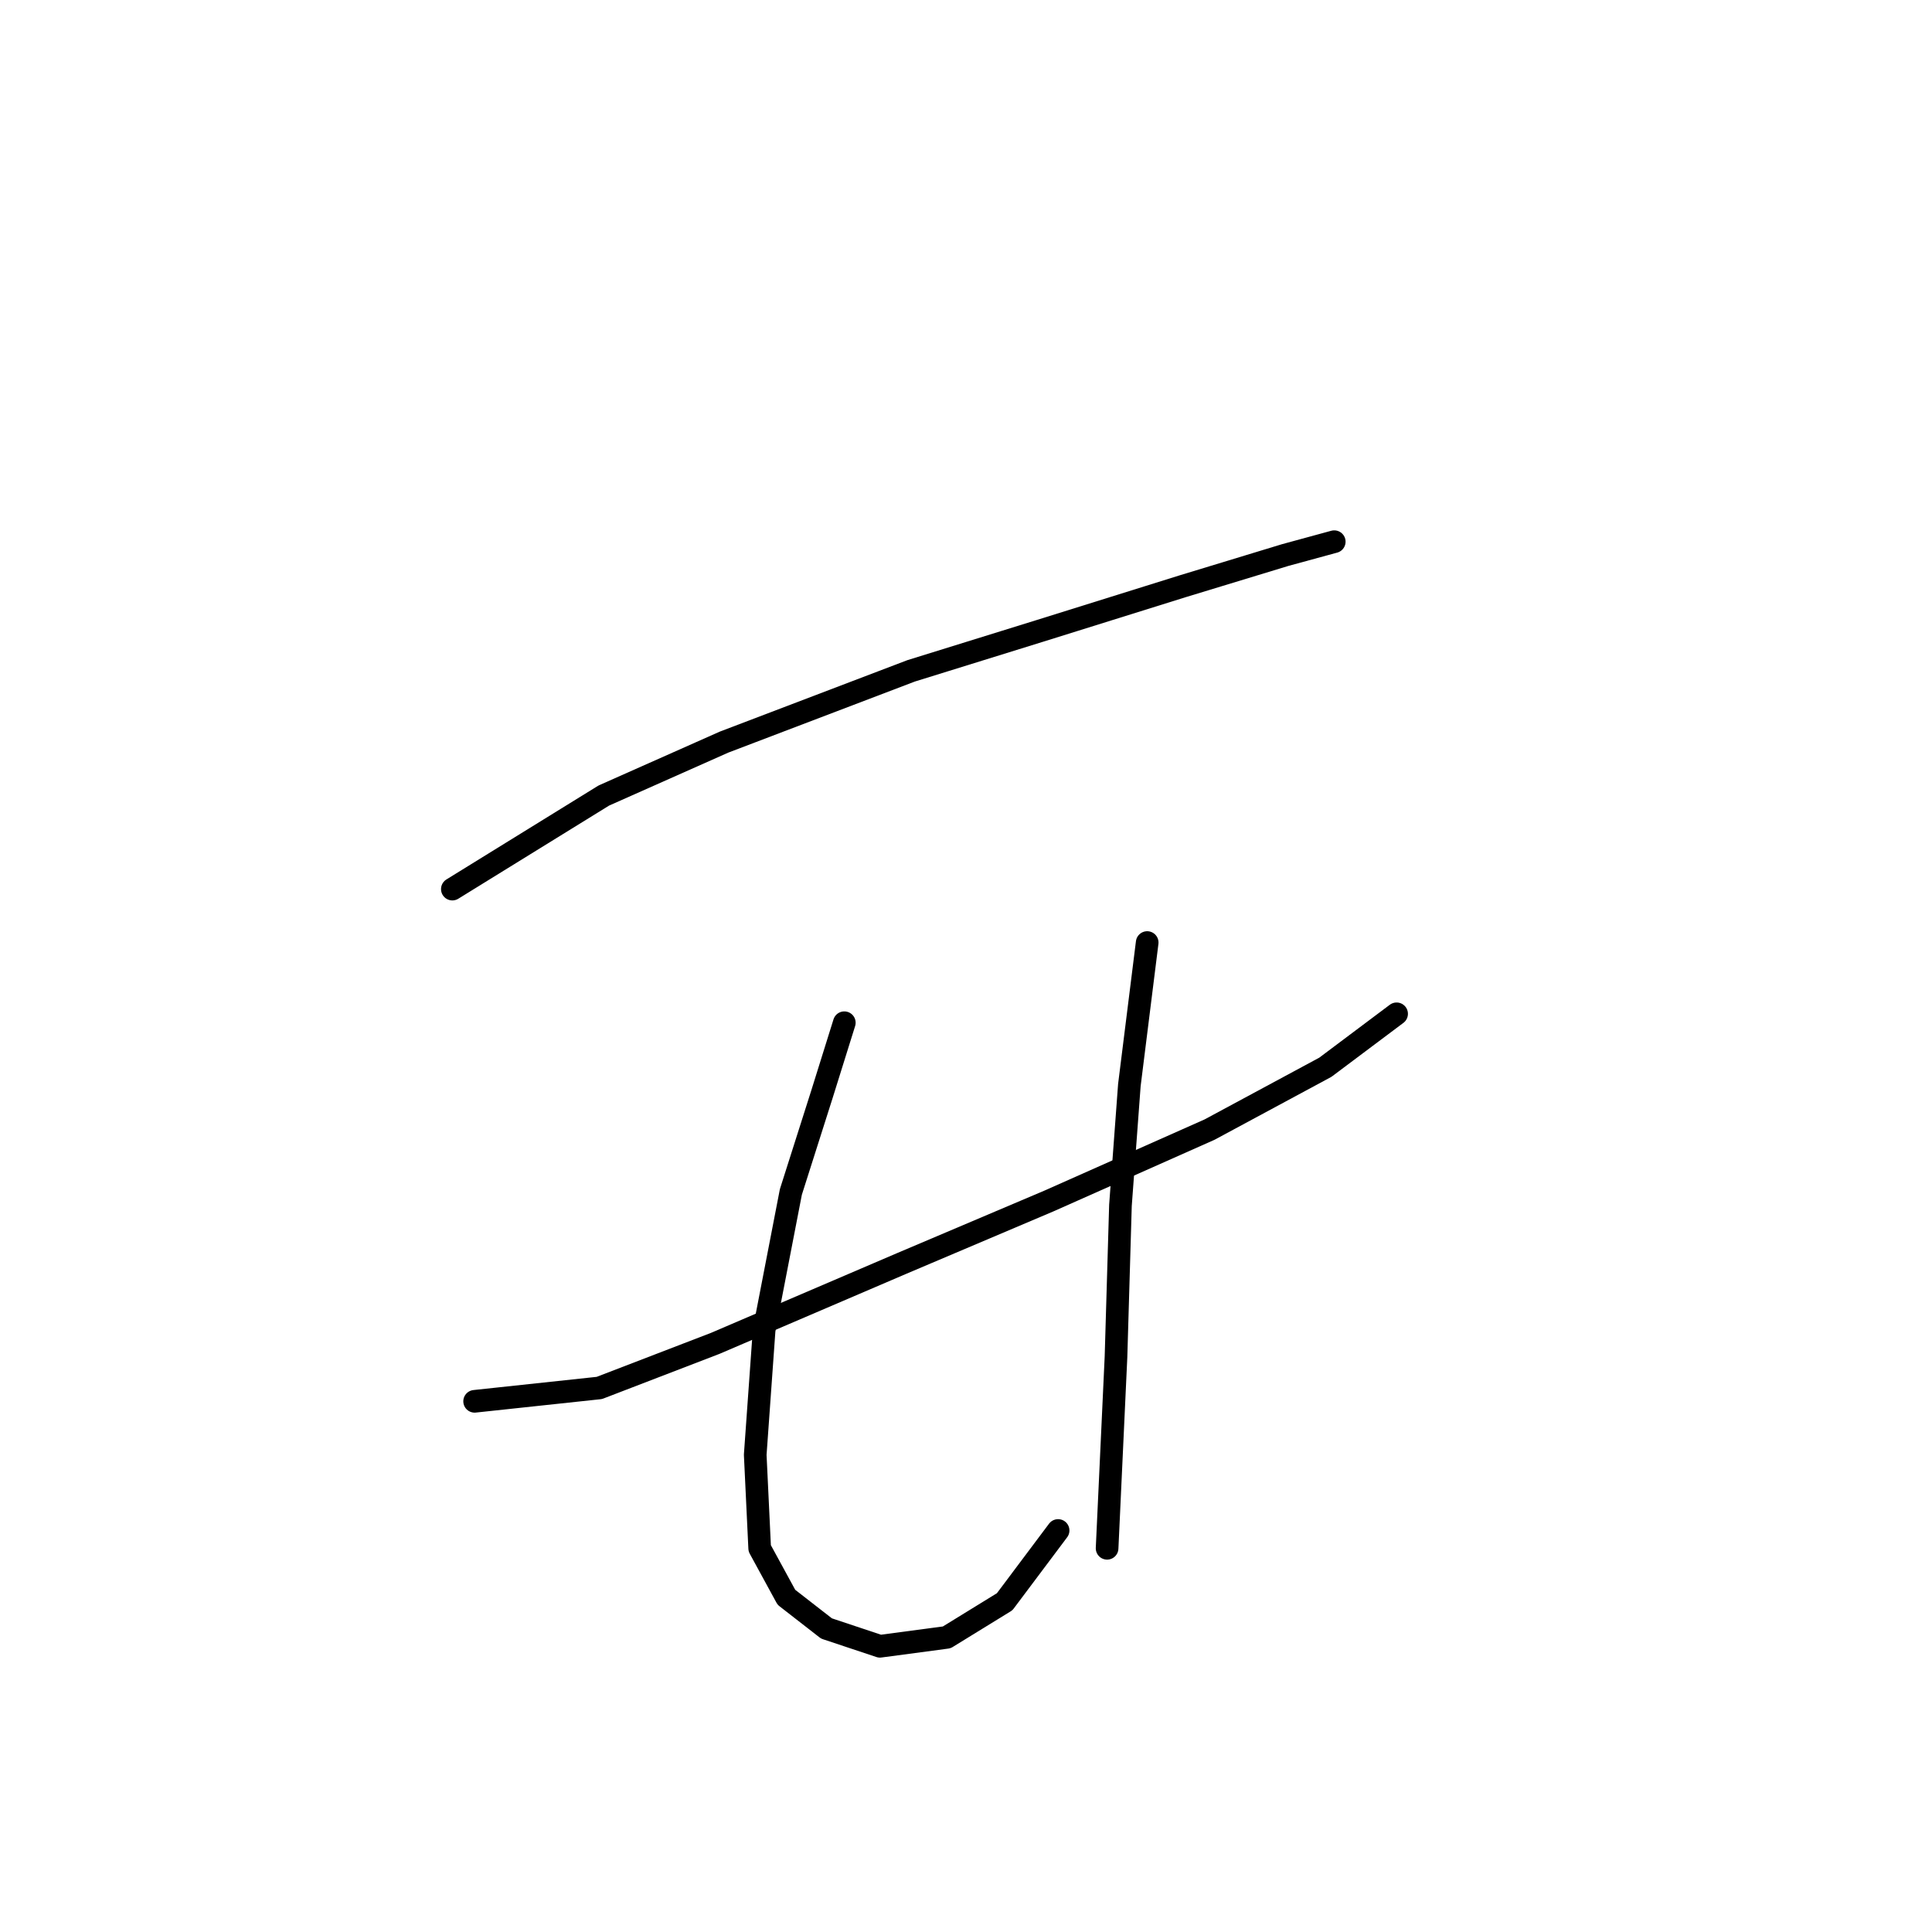 <?xml version="1.0" standalone="no"?>
    <svg width="256" height="256" xmlns="http://www.w3.org/2000/svg" version="1.1">
    <polyline stroke="black" stroke-width="3" stroke-linecap="round" fill="transparent" stroke-linejoin="round" points="59.939 117.81 80.005 105.416 95.94 98.334 120.728 88.891 137.843 83.579 156.729 77.677 170.303 73.546 176.795 71.776 176.795 71.776 " />
        <polyline stroke="black" stroke-width="3" stroke-linecap="round" fill="transparent" stroke-linejoin="round" points="62.89 185.681 79.415 183.911 94.76 178.009 119.547 167.386 139.024 159.123 160.27 149.68 175.615 141.417 185.058 134.335 185.058 134.335 " />
        <polyline stroke="black" stroke-width="3" stroke-linecap="round" fill="transparent" stroke-linejoin="round" points="111.875 135.516 108.924 144.959 104.793 157.943 101.252 176.238 100.071 192.763 100.662 205.157 104.203 211.649 109.514 215.781 116.596 218.141 125.449 216.961 133.122 212.24 140.204 202.797 140.204 202.797 " />
        <polyline stroke="black" stroke-width="3" stroke-linecap="round" fill="transparent" stroke-linejoin="round" points="152.008 124.892 149.647 143.778 148.466 159.713 147.876 179.779 146.696 205.157 146.696 205.157 " />
        </svg>